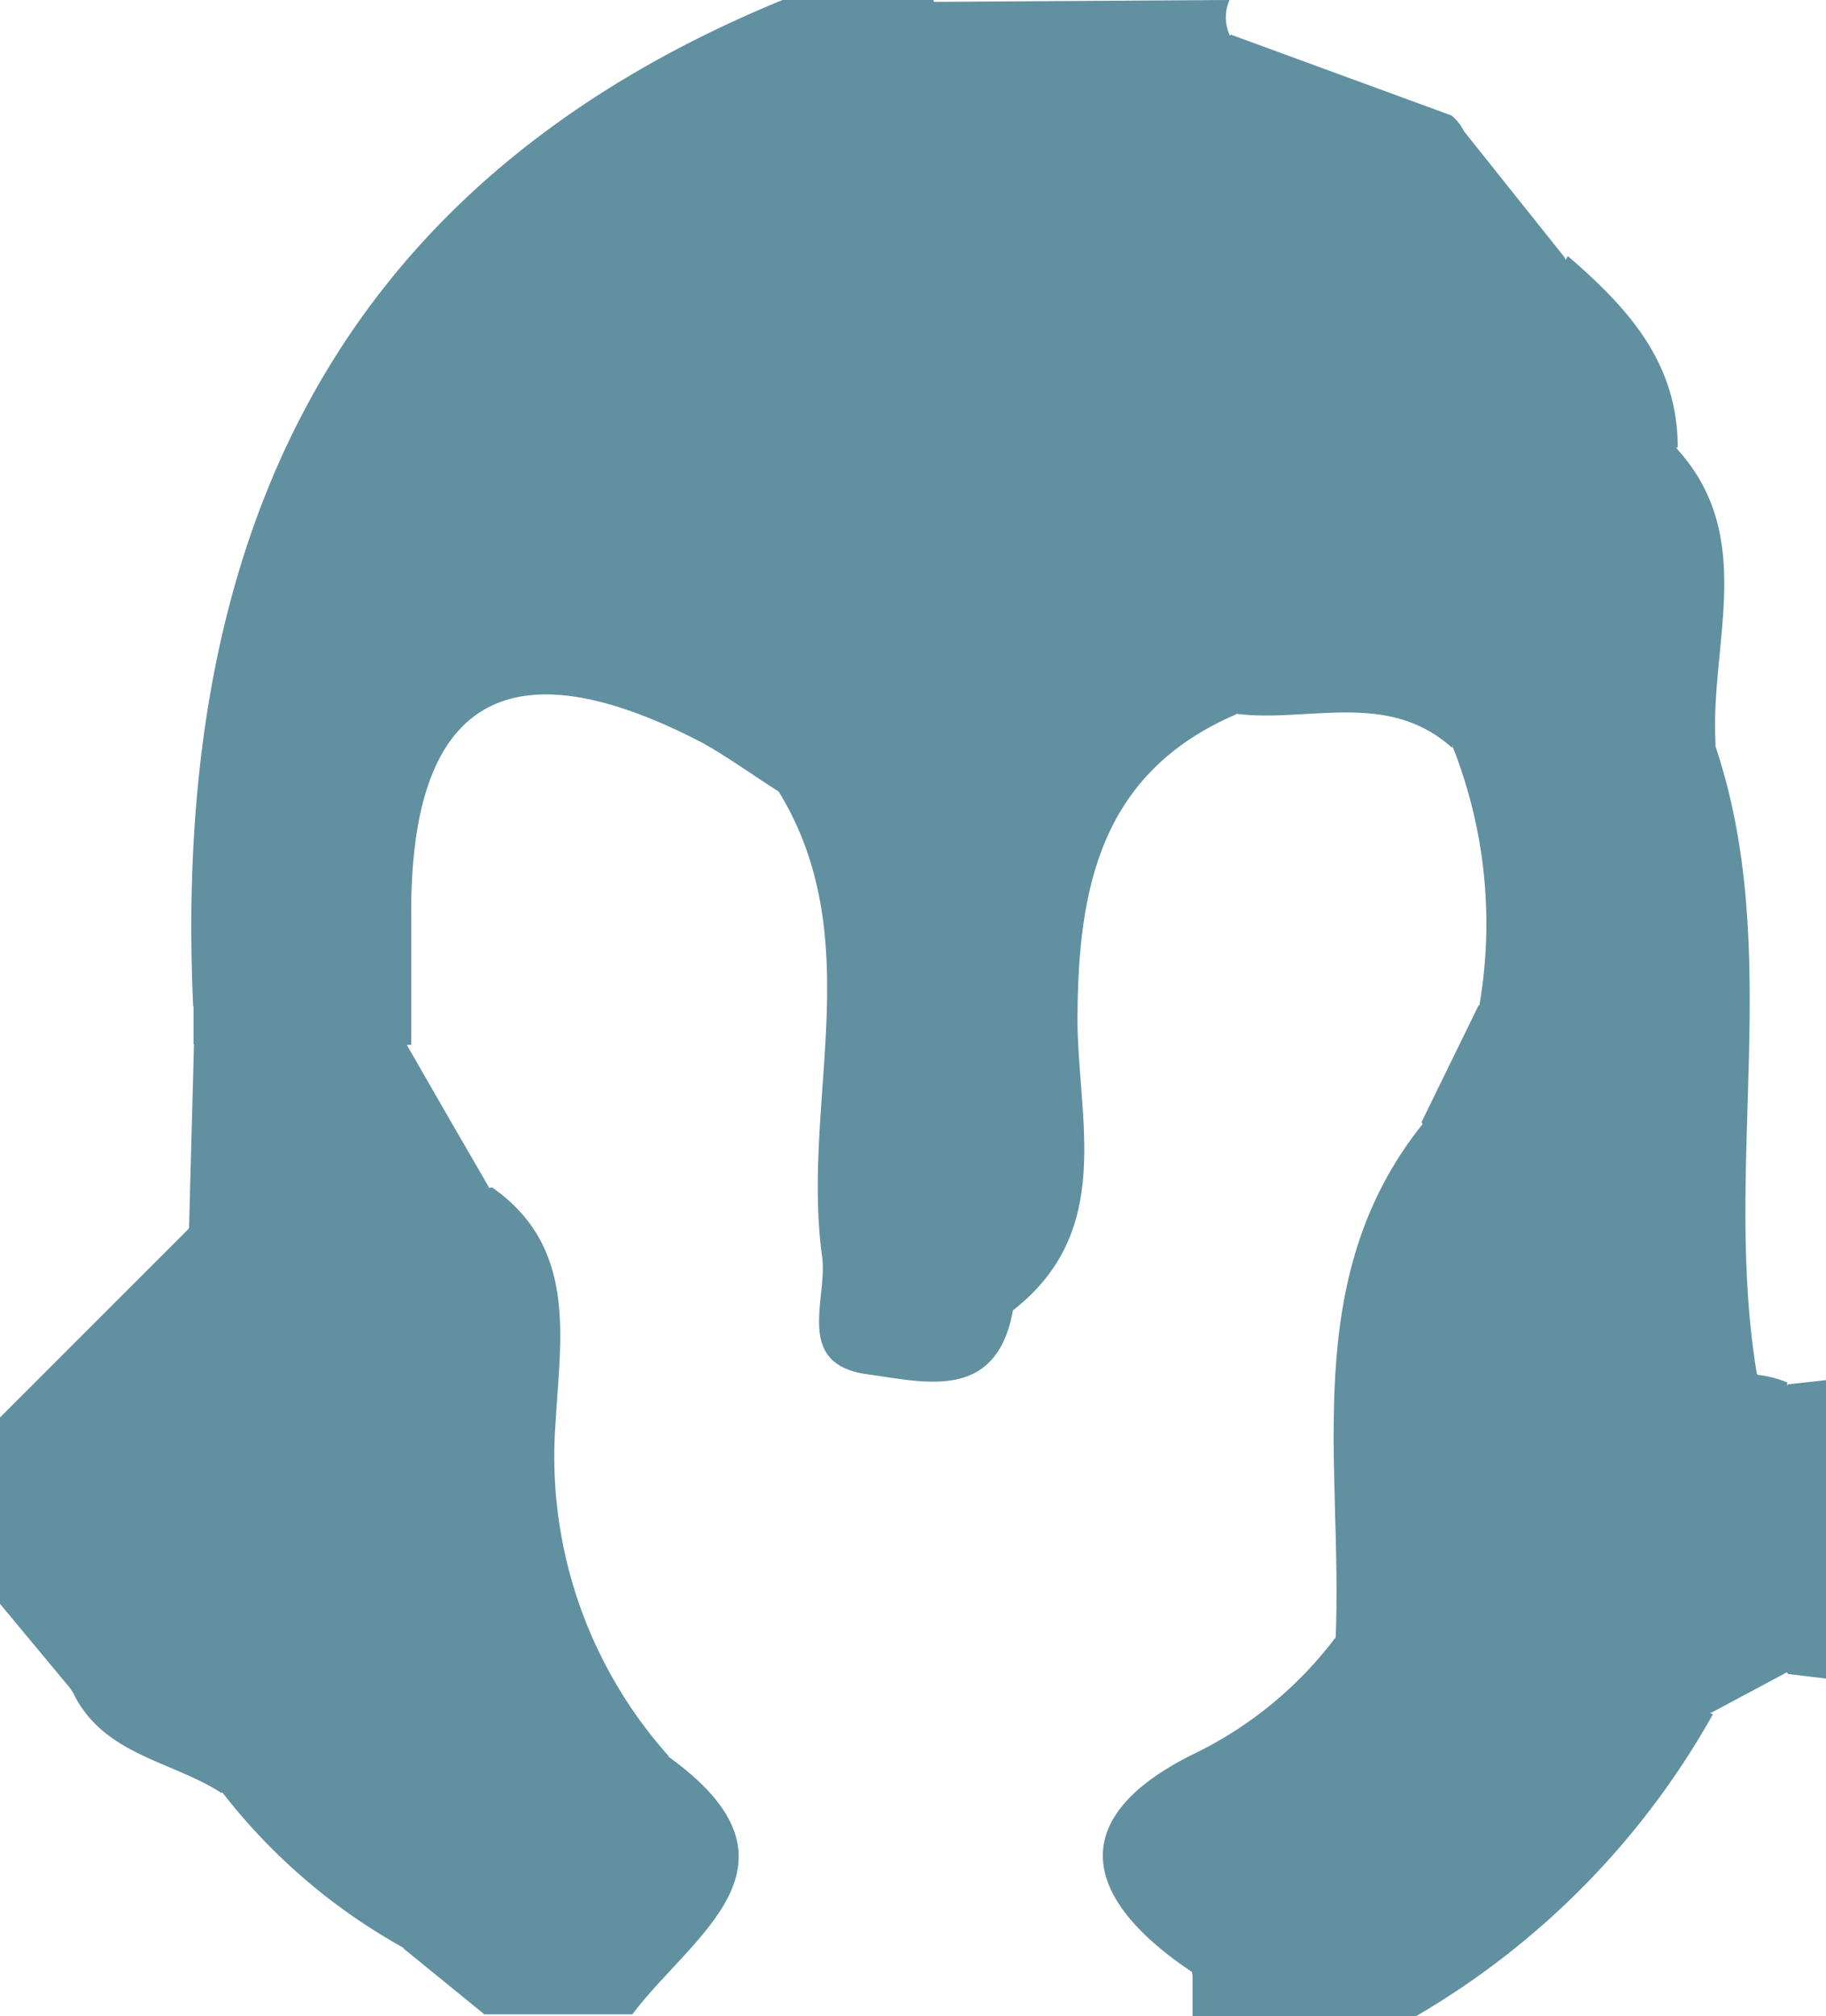 <svg id="Camada_1" data-name="Camada 1" xmlns="http://www.w3.org/2000/svg" viewBox="0 0 48.4 53.44"><title>champion-icon</title><path d="M5.65,26.75C5.09,14.47,9.29,5,21.27.08h4c.59,2.11-1,3-2.37,3.7C20.11,5.21,19.29,7.33,20,10.24c-.07,4.4-4.77,3.8-6.69,6.21-2.68,1.55-3.14,4.11-3.11,6.89a6.75,6.75,0,0,1-2,2.72A2.41,2.41,0,0,1,5.65,26.75Z" transform="translate(-0.53 -0.08)" fill="#6190a1"/><path d="M33.12.08a1.13,1.13,0,0,0,0,.92c.35,2.09-1.42,2.25-2.64,2.91a13.14,13.14,0,0,0-6.77,3.7c-1.22,1.16-2.23,3-4.45,2.35-2.17-3.28-.94-5.52,2.34-6.83a6.34,6.34,0,0,0,3.58-3Z" transform="translate(-0.53 -0.08)" fill="#6190a1"/><path d="M2.46,44.91.53,42.59V37.65l5-5a7.09,7.09,0,0,0,.13-4.91v-1l1.8-1c2,2.36,1.28,5.1,1.07,7.76-1,3.79-4.56,6.27-5.14,10.27A2.72,2.72,0,0,1,2.46,44.91Z" transform="translate(-0.53 -0.08)" fill="#6190a1"/><path d="M45.93,45.52a21.28,21.28,0,0,1-7.87,8H32.14V52.44c-.16-.9.39-1.34,1.07-1.69a16.55,16.55,0,0,0,7.21-3.6C41.92,45.79,43.56,44.16,45.93,45.52Z" transform="translate(-0.53 -0.08)" fill="#6190a1"/><path d="M13.37,53.47l-2.15-1.75c2.26-1.82,5-3,7-5.1,4,2.86.65,4.74-.93,6.85Z" transform="translate(-0.53 -0.08)" fill="#6190a1"/><path d="M48.93,44.57l-1-.12a6.14,6.14,0,0,1,0-7.68l1-.11Z" transform="translate(-0.53 -0.08)" fill="#6190a1"/><path d="M27.38,34.81c-.44,2.43-2.34,1.9-3.83,1.7-2-.26-1.07-2-1.23-3.13-.56-4.09,1.25-8.4-1.15-12.32a2.7,2.7,0,0,1-.3-2.13Q26.59,13.2,32.41,7.58c1.83-1.77,3.68-3.93,6.78-2.82,1.63,2.52-.24,4.2-1.48,6s-2.27,3.49-3.57,5.12a17.16,17.16,0,0,1-1.41,1.54c-.79.81-1.64,1.56-2.45,2.36C26.5,24.24,27.4,29.61,27.38,34.81Z" transform="translate(-0.53 -0.08)" fill="#6190a1"/><path d="M18.25,46.62c-.68,4-3.6,4.9-7,5.1a15.7,15.7,0,0,1-4.84-4.15c3.72-1.49,5.47-4.1,4.66-8.18,0-2.14-.17-4.29.6-6.35a2.51,2.51,0,0,1,1.9-1.49c2.27,1.58,1.81,4,1.69,6.18A11.91,11.91,0,0,0,18.25,46.62Z" transform="translate(-0.53 -0.08)" fill="#6190a1"/><path d="M32.14,16.88l1-1a19.06,19.06,0,0,0,8.26-5.5c1.48-.33,2.66-.08,3.11,1.59a24.44,24.44,0,0,1-.19,11.44,6,6,0,0,1-3.07,3.67,1.68,1.68,0,0,1-1.51-.34,12.75,12.75,0,0,0-.69-6.83C37.83,16.38,33.93,19,32.14,16.88Z" transform="translate(-0.53 -0.08)" fill="#6190a1"/><path d="M21.33,18.83c0,.75-.11,1.49-.16,2.23-.68-.43-1.34-.91-2-1.28-5.19-2.71-7.78-1.16-7.74,4.59v3.4c-3.91.27-2.6-2.09-2-4.06,0-3-.18-6.06,3.1-7.74,1.94-1.51,4.13-1.26,6.34-.93C20.35,15.8,21.65,16.77,21.33,18.83Z" transform="translate(-0.53 -0.08)" fill="#6190a1"/><path d="M27.38,34.81c-2.85-3.65-1.57-11.34,2.68-16,1.12-.55,2.22-.87,3.24.2-3.6,1.55-4.2,4.6-4.21,8.08C29.09,29.73,30.09,32.7,27.38,34.81Z" transform="translate(-0.53 -0.08)" fill="#6190a1"/><path d="M9.31,23.71c.36,1.51-.62,3.7,2,4.06.72,1.26,1.45,2.52,2.18,3.78l-1,1.23C11,33.87,9.64,35.6,7.35,34.68v-8.9Z" transform="translate(-0.53 -0.08)" fill="#6190a1"/><path d="M33.05,51.35c-.3.35-.61.69-.92,1-3-2-3.36-4.15.14-5.83a10.34,10.34,0,0,0,3.63-3,1,1,0,0,1,1.31,0C37.72,47.1,36.1,49.61,33.05,51.35Z" transform="translate(-0.53 -0.08)" fill="#6190a1"/><path d="M37,43.57l-1.07,0c.21-4.66-1-9.57,2.31-13.7,1.55-.06,1.65,1.16,2,2.21C39.64,36,40.45,40.39,37,43.57Z" transform="translate(-0.53 -0.08)" fill="#6190a1"/><path d="M33.3,19l-3.24-.2,2.08-1.89c2.3,1,6.52-2.4,6.89,3C37.32,18.36,35.22,19.24,33.3,19Z" transform="translate(-0.53 -0.08)" fill="#6190a1"/><path d="M39.12,31.73c-.31-.64-.61-1.27-.91-1.91l1.51-3.09H41C41.52,28.86,42,30.92,39.12,31.73Z" transform="translate(-0.53 -0.08)" fill="#6190a1"/><path d="M5.67,27.78a3.49,3.49,0,0,1-.13,4.91C5.58,31.05,5.63,29.41,5.67,27.78Z" transform="translate(-0.53 -0.08)" fill="#6190a1"/><path d="M19.23,16H12.41c0-1.77,1.28-1.84,2.59-2.18,2-.52,4.14-1.13,4.3-3.83C23,7.86,24.9,2.8,30.16,3.07,29.63,8.35,24.34,14.61,19.23,16Z" transform="translate(-0.53 -0.08)" fill="#6190a1"/><path d="M39.12,31.73l1.89-5,2-3A1,1,0,0,1,44.4,24c1.38,2.43.77,5.12,1,7.71.13,1.77-.18,3.69,1.73,4.81a3,3,0,0,1,.77.2v7.68l-2,1.07c-2.45.25-4.11,1.82-5.76,3.44A7.6,7.6,0,0,1,33,51.27c1.53-2.48,3.21-4.89,3.91-7.78Q38.05,37.66,39.12,31.73Z" transform="translate(-0.53 -0.08)" fill="#6190a1"/><path d="M19.23,16A35.25,35.25,0,0,0,30.16,3l3-2L39,3.14a1.19,1.19,0,0,1,.2,1.66A1.26,1.26,0,0,1,39,5c-3.93.51-5.83,3.86-8.54,6.1-3.07,2.55-4.93,6.53-9.13,7.73Z" transform="translate(-0.53 -0.08)" fill="#6190a1"/><path d="M39,5V3.14l3,3.76a3.67,3.67,0,0,1-1,4c-.92,4.47-4,5.53-8,5C34.32,11.83,38.89,9.62,39,5Z" transform="translate(-0.53 -0.08)" fill="#6190a1"/><path d="M47.11,36.57c-2.34.31-3.2-.77-3.13-3,.1-3.23,0-6.47,0-9.71-.32-1.85.91-2.93,2-4.06C47.84,25.27,46.16,31,47.11,36.57Z" transform="translate(-0.53 -0.08)" fill="#6190a1"/><path d="M46,19.75c0,1.69-1.39,2.68-2,4.06H43C44.24,19.94,44,16,44,12c.31-.49.64-.53,1,0C47.09,14.32,45.86,17.13,46,19.75Z" transform="translate(-0.53 -0.08)" fill="#6190a1"/><path d="M45,11.94H44c-.68-1.17-1.84-1-2.91-1.07a6.09,6.09,0,0,1,1-4C43.67,8.23,45,9.68,45,11.94Z" transform="translate(-0.53 -0.08)" fill="#6190a1"/><path d="M12.3,39.59c.21,7.79.21,7.79-5.92,8-1.33-.85-3.13-1-3.92-2.66a.41.41,0,0,1,0-.53C5.19,41.65,8.28,39.65,12.3,39.59Z" transform="translate(-0.53 -0.08)" fill="#6190a1"/><path d="M12.3,39.59c-3.23,1.69-6.13,4.08-9.85,4.79-.42-4.3,2.67-6.8,5-9.7,1.71-.64,3.15-2,5.14-1.9Q12.44,36.18,12.3,39.59Z" transform="translate(-0.53 -0.08)" fill="#6190a1"/></svg>